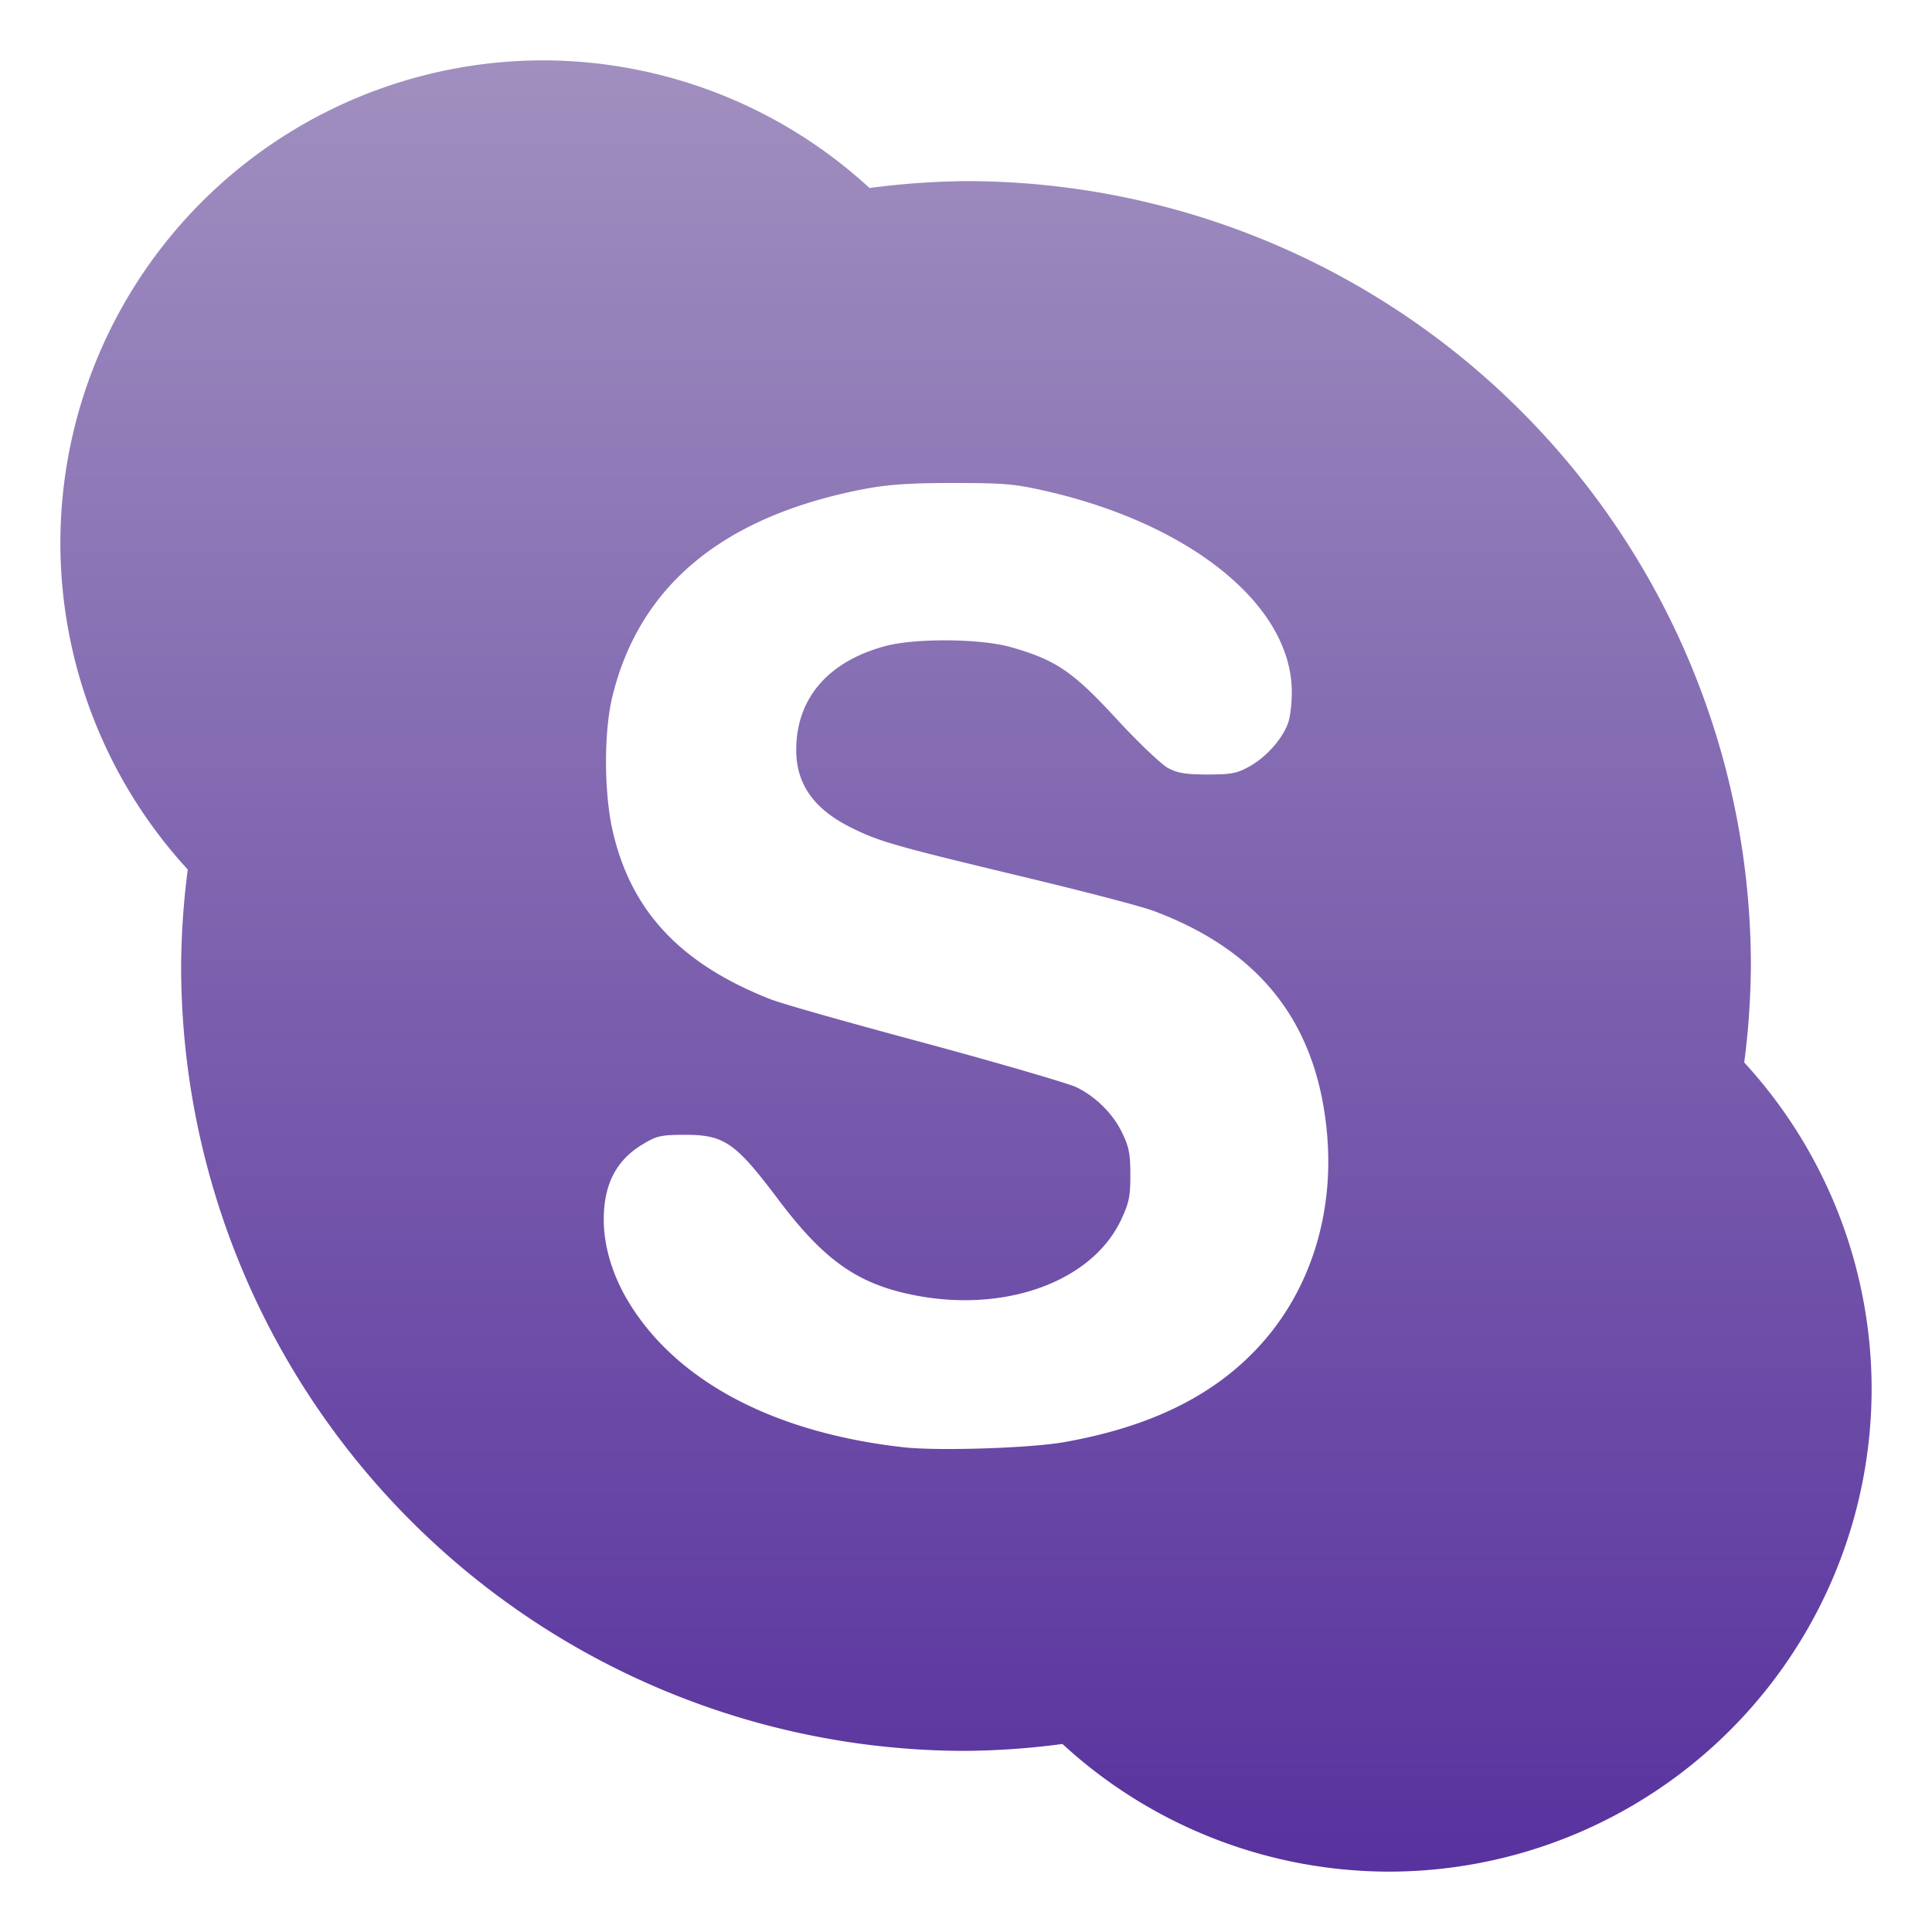 <svg xmlns="http://www.w3.org/2000/svg" width="16" height="16" version="1.1">
 <defs>
   <style id="current-color-scheme" type="text/css">
   .ColorScheme-Text { color: #939597; } .ColorScheme-Highlight { color:#5294e2; }
  </style>
  <linearGradient id="arrongin" x1="0%" x2="0%" y1="0%" y2="100%">
   <stop offset="0%" style="stop-color:#dd9b44; stop-opacity:1"/>
   <stop offset="100%" style="stop-color:#ad6c16; stop-opacity:1"/>
  </linearGradient>
  <linearGradient id="aurora" x1="0%" x2="0%" y1="0%" y2="100%">
   <stop offset="0%" style="stop-color:#09D4DF; stop-opacity:1"/>
   <stop offset="100%" style="stop-color:#9269F4; stop-opacity:1"/>
  </linearGradient>
  <linearGradient id="cyberneon" x1="0%" x2="0%" y1="0%" y2="100%">
    <stop offset="0" style="stop-color:#0abdc6; stop-opacity:1"/>
    <stop offset="1" style="stop-color:#ea00d9; stop-opacity:1"/>
  </linearGradient>
  <linearGradient id="fitdance" x1="0%" x2="0%" y1="0%" y2="100%">
   <stop offset="0%" style="stop-color:#1AD6AB; stop-opacity:1"/>
   <stop offset="100%" style="stop-color:#329DB6; stop-opacity:1"/>
  </linearGradient>
  <linearGradient id="oomox" x1="0%" x2="0%" y1="0%" y2="100%">
   <stop offset="0%" style="stop-color:#a08fbf; stop-opacity:1"/>
   <stop offset="100%" style="stop-color:#58329e; stop-opacity:1"/>
  </linearGradient>
  <linearGradient id="rainblue" x1="0%" x2="0%" y1="0%" y2="100%">
   <stop offset="0%" style="stop-color:#00F260; stop-opacity:1"/>
   <stop offset="100%" style="stop-color:#0575E6; stop-opacity:1"/>
  </linearGradient>
  <linearGradient id="sunrise" x1="0%" x2="0%" y1="0%" y2="100%">
   <stop offset="0%" style="stop-color: #FF8501; stop-opacity:1"/>
   <stop offset="100%" style="stop-color: #FFCB01; stop-opacity:1"/>
  </linearGradient>
  <linearGradient id="telinkrin" x1="0%" x2="0%" y1="0%" y2="100%">
   <stop offset="0%" style="stop-color: #b2ced6; stop-opacity:1"/>
   <stop offset="100%" style="stop-color: #6da5b7; stop-opacity:1"/>
  </linearGradient>
  <linearGradient id="60spsycho" x1="0%" x2="0%" y1="0%" y2="100%">
   <stop offset="0%" style="stop-color: #df5940; stop-opacity:1"/>
   <stop offset="25%" style="stop-color: #d8d15f; stop-opacity:1"/>
   <stop offset="50%" style="stop-color: #e9882a; stop-opacity:1"/>
   <stop offset="100%" style="stop-color: #279362; stop-opacity:1"/>
  </linearGradient>
  <linearGradient id="90ssummer" x1="0%" x2="0%" y1="0%" y2="100%">
   <stop offset="0%" style="stop-color: #f618c7; stop-opacity:1"/>
   <stop offset="20%" style="stop-color: #94ffab; stop-opacity:1"/>
   <stop offset="50%" style="stop-color: #fbfd54; stop-opacity:1"/>
   <stop offset="100%" style="stop-color: #0f83ae; stop-opacity:1"/>
  </linearGradient>
 </defs>
 <path fill="url(#oomox)" class="ColorScheme-Text" d="M 4.5 0.5 A 4 4 0 0 0 0.5 4.5 A 4 4 0 0 0 1.555 7.201 A 6.5 6.5 0 0 0 1.5 8 A 6.5 6.5 0 0 0 8 14.5 A 6.5 6.5 0 0 0 8.799 14.443 A 4 4 0 0 0 11.5 15.5 A 4 4 0 0 0 15.5 11.5 A 4 4 0 0 0 14.445 8.799 A 6.5 6.5 0 0 0 14.5 8 A 6.5 6.5 0 0 0 8 1.5 A 6.5 6.5 0 0 0 7.201 1.557 A 4 4 0 0 0 4.5 0.5 z M 7.873 4 C 8.317 4 8.396 4.006 8.668 4.068 C 9.842 4.337 10.665 4.99 10.697 5.688 C 10.702 5.793 10.688 5.918 10.672 5.973 C 10.632 6.104 10.497 6.263 10.35 6.346 C 10.242 6.406 10.197 6.414 9.996 6.414 C 9.817 6.414 9.749 6.401 9.674 6.361 C 9.621 6.333 9.427 6.15 9.248 5.955 C 8.885 5.561 8.744 5.465 8.371 5.359 C 8.115 5.287 7.576 5.285 7.334 5.35 C 6.857 5.477 6.592 5.786 6.594 6.215 C 6.595 6.491 6.738 6.701 7.051 6.855 C 7.284 6.971 7.422 7.009 8.477 7.262 C 8.959 7.378 9.447 7.503 9.562 7.547 C 10.433 7.875 10.895 8.465 10.986 9.348 C 11.059 10.044 10.85 10.699 10.414 11.164 C 10.038 11.566 9.515 11.819 8.814 11.943 C 8.542 11.992 7.776 12.018 7.486 11.986 C 6.423 11.868 5.62 11.449 5.217 10.801 C 5.075 10.573 5 10.325 5 10.1 C 5 9.805 5.106 9.606 5.322 9.477 C 5.437 9.408 5.468 9.398 5.676 9.398 C 6.002 9.398 6.094 9.467 6.447 9.936 C 6.814 10.423 7.085 10.619 7.518 10.715 C 8.296 10.888 9.047 10.623 9.289 10.092 C 9.346 9.967 9.362 9.917 9.361 9.729 C 9.361 9.539 9.345 9.488 9.289 9.373 C 9.216 9.223 9.071 9.078 8.91 9.002 C 8.851 8.974 8.301 8.812 7.688 8.646 C 7.074 8.481 6.48 8.315 6.375 8.273 C 5.624 7.976 5.221 7.535 5.072 6.873 C 5.002 6.558 5 6.06 5.072 5.766 C 5.297 4.848 5.989 4.278 7.141 4.053 C 7.323 4.017 7.499 4 7.873 4 z"/>
</svg>
